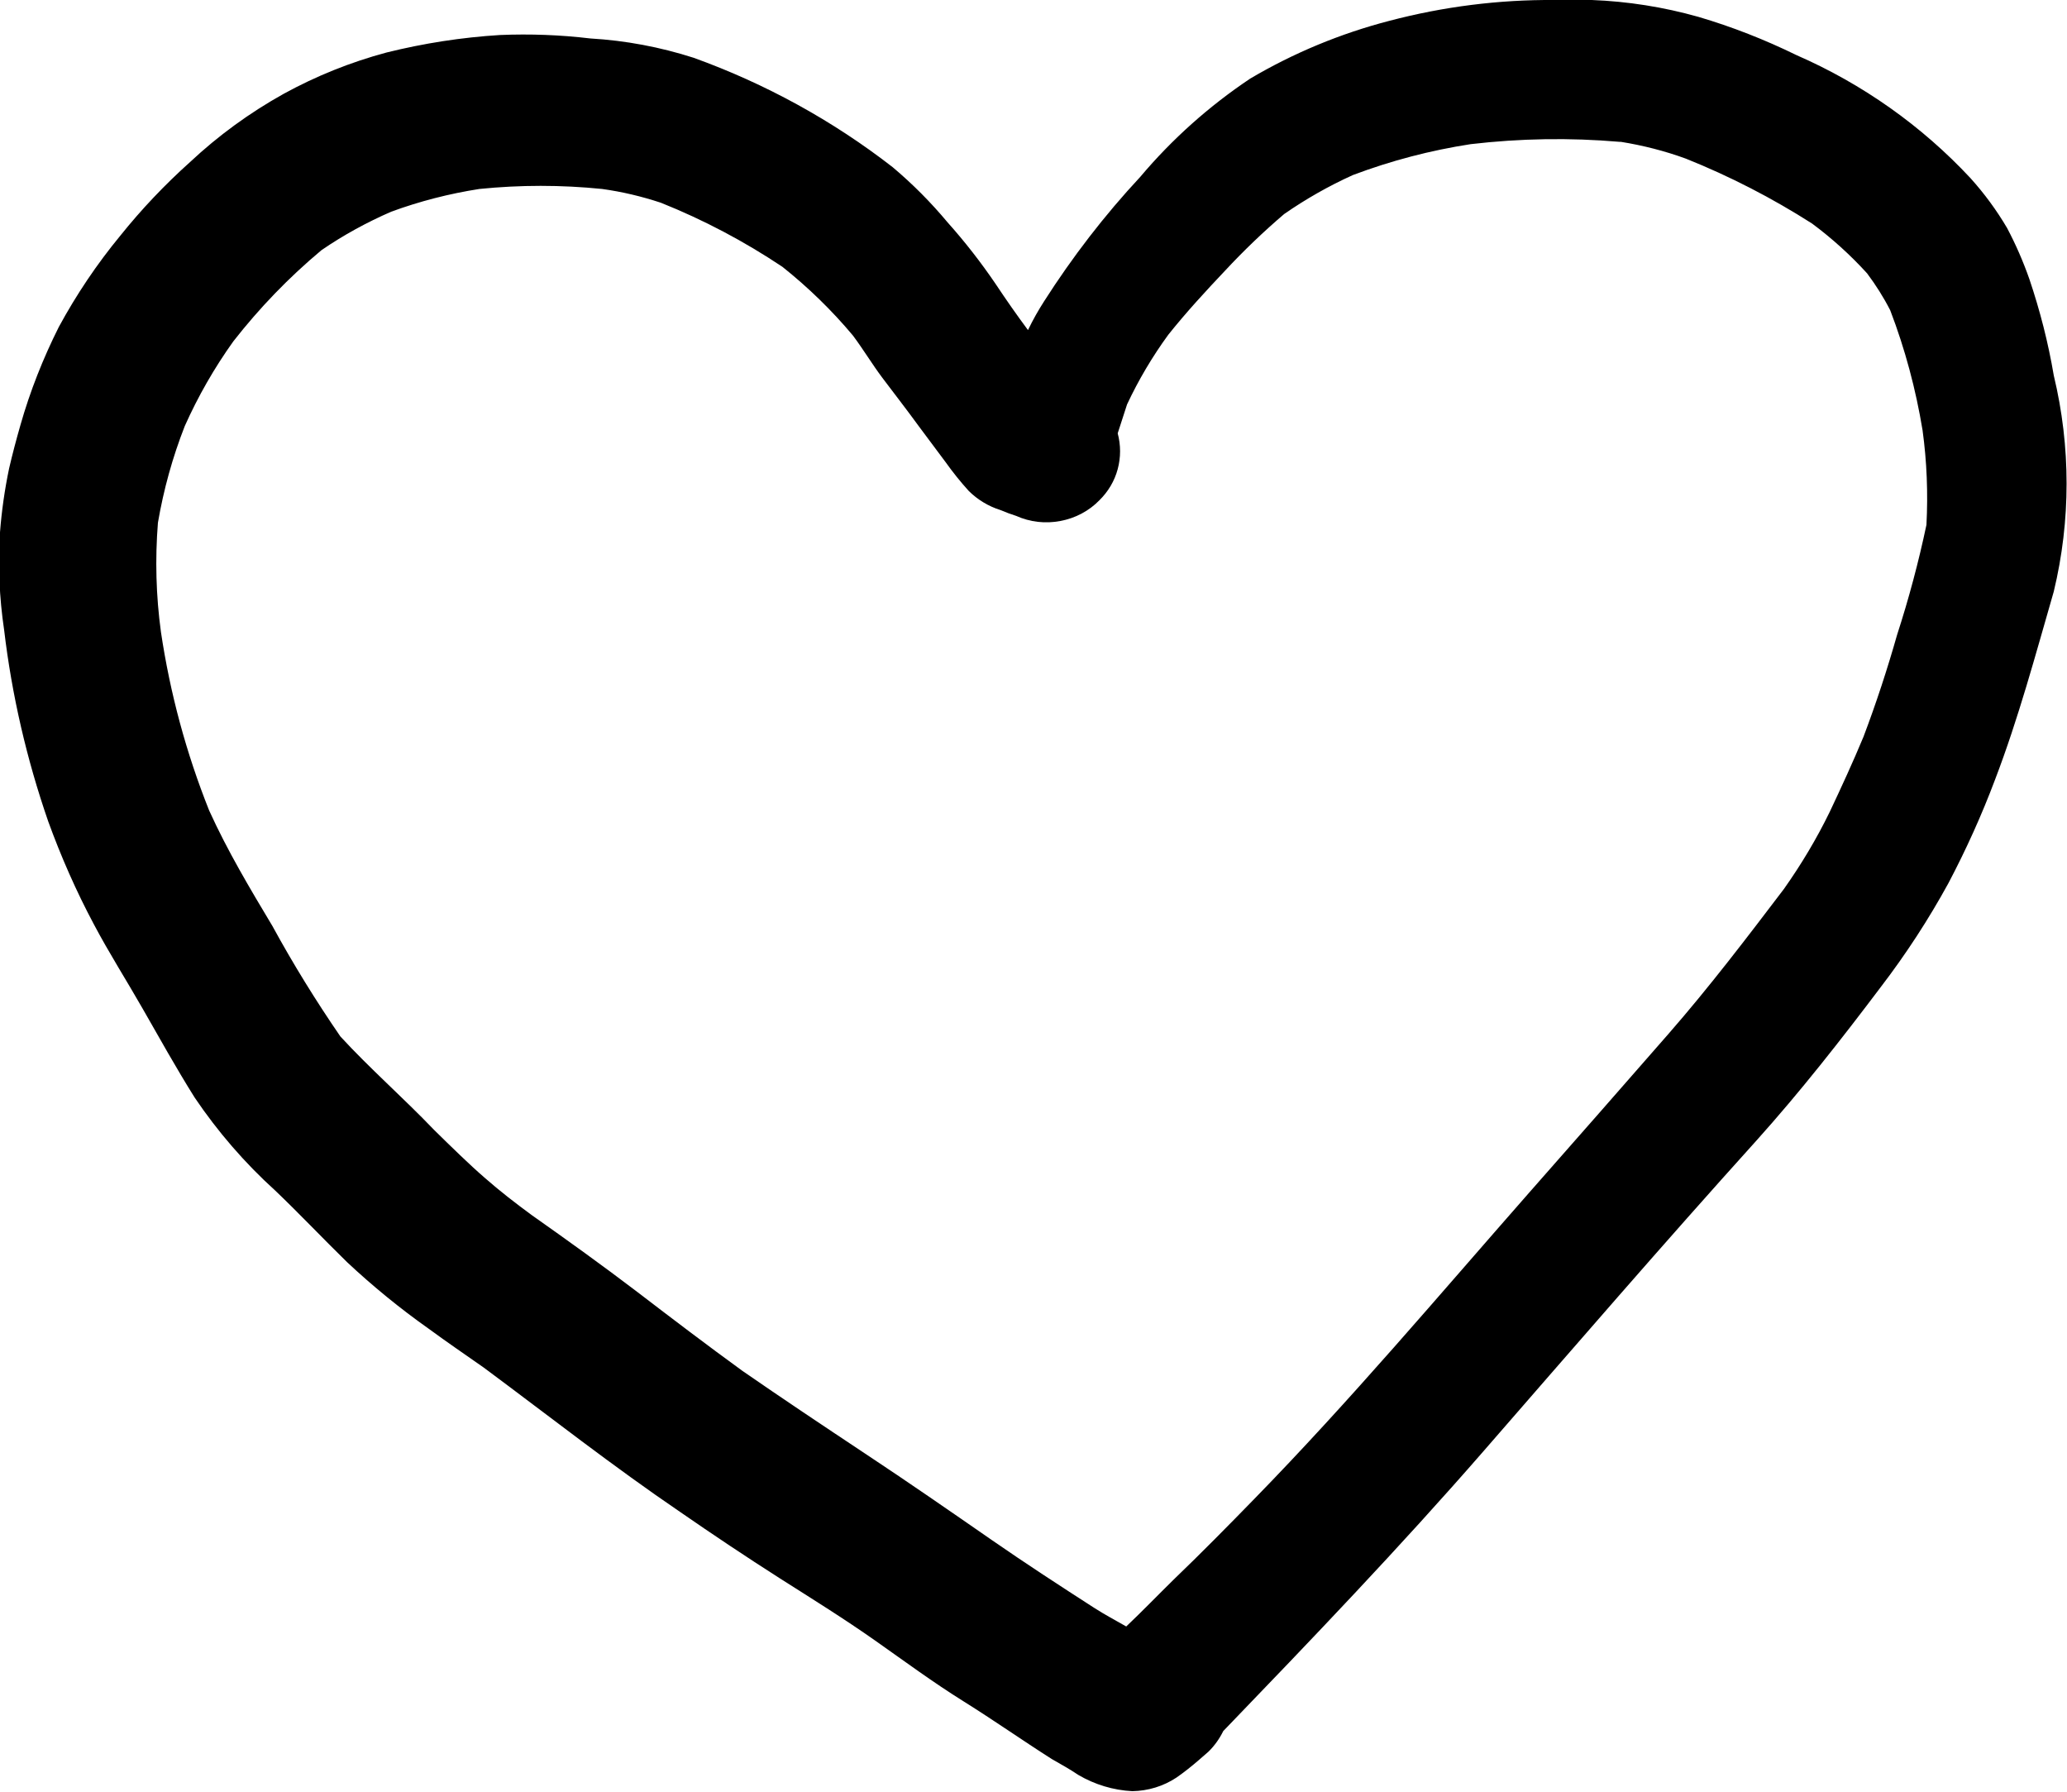 <svg width="15" height="13" viewBox="0 0 15 13" fill="none" xmlns="http://www.w3.org/2000/svg">
<path d="M10.083 0.151C9.728 0.243 9.388 0.384 9.073 0.57C8.774 0.77 8.506 1.009 8.275 1.283C8.015 1.562 7.782 1.865 7.577 2.186C7.534 2.253 7.496 2.32 7.46 2.395C7.379 2.286 7.3 2.173 7.225 2.06C7.119 1.904 7.003 1.755 6.877 1.614C6.756 1.469 6.623 1.335 6.478 1.213C6.043 0.875 5.555 0.607 5.033 0.419C4.79 0.341 4.539 0.294 4.284 0.279C4.066 0.253 3.847 0.245 3.629 0.254C3.351 0.271 3.075 0.314 2.805 0.381C2.544 0.451 2.293 0.552 2.058 0.681C1.812 0.818 1.584 0.984 1.379 1.176C1.196 1.34 1.026 1.519 0.873 1.71C0.703 1.916 0.554 2.138 0.427 2.372C0.312 2.601 0.218 2.839 0.148 3.085C0.118 3.19 0.09 3.295 0.066 3.399C0.034 3.552 0.012 3.707 0 3.862C-0.015 4.099 -0.005 4.336 0.03 4.571C0.086 5.044 0.194 5.51 0.35 5.96C0.443 6.216 0.553 6.466 0.681 6.706C0.792 6.916 0.918 7.113 1.035 7.318C1.153 7.524 1.281 7.754 1.413 7.964C1.58 8.211 1.776 8.438 1.998 8.639C2.175 8.808 2.344 8.987 2.519 9.158C2.705 9.332 2.902 9.493 3.11 9.64C3.242 9.737 3.377 9.829 3.511 9.923C3.985 10.275 4.45 10.64 4.937 10.971C5.174 11.135 5.415 11.296 5.658 11.451C5.902 11.606 6.126 11.745 6.352 11.904C6.578 12.063 6.768 12.204 6.992 12.344C7.216 12.484 7.419 12.627 7.633 12.763C7.699 12.801 7.763 12.836 7.825 12.878C7.944 12.948 8.079 12.989 8.217 12.996C8.332 12.994 8.443 12.96 8.538 12.897C8.594 12.858 8.648 12.815 8.7 12.77L8.77 12.709C8.814 12.666 8.85 12.615 8.877 12.56C9.517 11.896 10.158 11.227 10.764 10.531C11.419 9.779 12.074 9.02 12.744 8.278C13.064 7.922 13.361 7.543 13.649 7.161C13.832 6.922 13.996 6.67 14.14 6.407C14.268 6.164 14.381 5.914 14.477 5.659C14.648 5.212 14.772 4.749 14.904 4.292C15.028 3.777 15.028 3.24 14.904 2.724C14.864 2.487 14.804 2.253 14.727 2.025C14.682 1.897 14.628 1.773 14.565 1.654C14.489 1.525 14.4 1.404 14.3 1.293C13.946 0.913 13.516 0.609 13.037 0.4C12.808 0.288 12.569 0.194 12.324 0.122C12.072 0.051 11.813 0.01 11.551 -5.82809e-06H11.282C10.877 -0.003 10.474 0.048 10.083 0.151ZM11.762 1.029C11.923 1.055 12.081 1.095 12.234 1.151C12.554 1.279 12.86 1.437 13.15 1.622C13.294 1.729 13.428 1.85 13.549 1.983C13.612 2.067 13.669 2.157 13.717 2.251C13.825 2.533 13.903 2.825 13.952 3.123C13.983 3.35 13.992 3.579 13.98 3.808C13.923 4.078 13.852 4.344 13.767 4.606C13.696 4.856 13.615 5.103 13.523 5.346C13.447 5.529 13.363 5.711 13.278 5.891C13.183 6.086 13.071 6.273 12.945 6.451C12.676 6.805 12.405 7.161 12.11 7.499C11.775 7.883 11.437 8.267 11.099 8.651C10.439 9.402 9.799 10.162 9.101 10.877C8.909 11.074 8.717 11.269 8.518 11.46C8.403 11.573 8.29 11.69 8.173 11.801C8.096 11.757 8.017 11.715 7.942 11.667C7.692 11.506 7.443 11.344 7.199 11.175C6.896 10.965 6.593 10.755 6.277 10.546C5.961 10.336 5.682 10.15 5.387 9.946C5.131 9.76 4.877 9.567 4.625 9.374C4.373 9.182 4.115 8.997 3.857 8.815C3.74 8.729 3.626 8.641 3.518 8.546C3.409 8.452 3.27 8.316 3.151 8.199C2.926 7.964 2.685 7.754 2.47 7.52C2.292 7.261 2.127 6.994 1.977 6.719C1.814 6.447 1.652 6.176 1.518 5.881C1.351 5.463 1.234 5.029 1.168 4.586C1.132 4.323 1.125 4.057 1.146 3.793C1.187 3.553 1.252 3.318 1.341 3.091C1.437 2.876 1.555 2.67 1.693 2.477C1.882 2.235 2.096 2.013 2.333 1.815C2.492 1.706 2.662 1.613 2.839 1.536C3.046 1.46 3.261 1.405 3.479 1.371C3.775 1.341 4.073 1.341 4.369 1.371C4.514 1.391 4.657 1.425 4.796 1.471C5.106 1.595 5.401 1.751 5.678 1.936C5.865 2.085 6.037 2.252 6.19 2.435C6.264 2.534 6.331 2.645 6.403 2.741C6.476 2.838 6.583 2.976 6.668 3.093L6.862 3.353C6.914 3.426 6.97 3.496 7.031 3.563C7.095 3.626 7.174 3.674 7.261 3.701C7.298 3.717 7.336 3.731 7.374 3.743C7.475 3.788 7.586 3.801 7.695 3.78C7.803 3.76 7.902 3.708 7.978 3.63C8.042 3.567 8.088 3.49 8.111 3.404C8.134 3.319 8.134 3.229 8.111 3.144L8.179 2.934C8.262 2.757 8.362 2.588 8.478 2.429C8.608 2.266 8.749 2.113 8.892 1.962C9.026 1.818 9.169 1.681 9.319 1.553C9.476 1.444 9.643 1.349 9.818 1.27C10.094 1.166 10.38 1.091 10.672 1.046C11.03 1.004 11.392 0.998 11.752 1.029H11.762Z" fill="black"/>
</svg>
